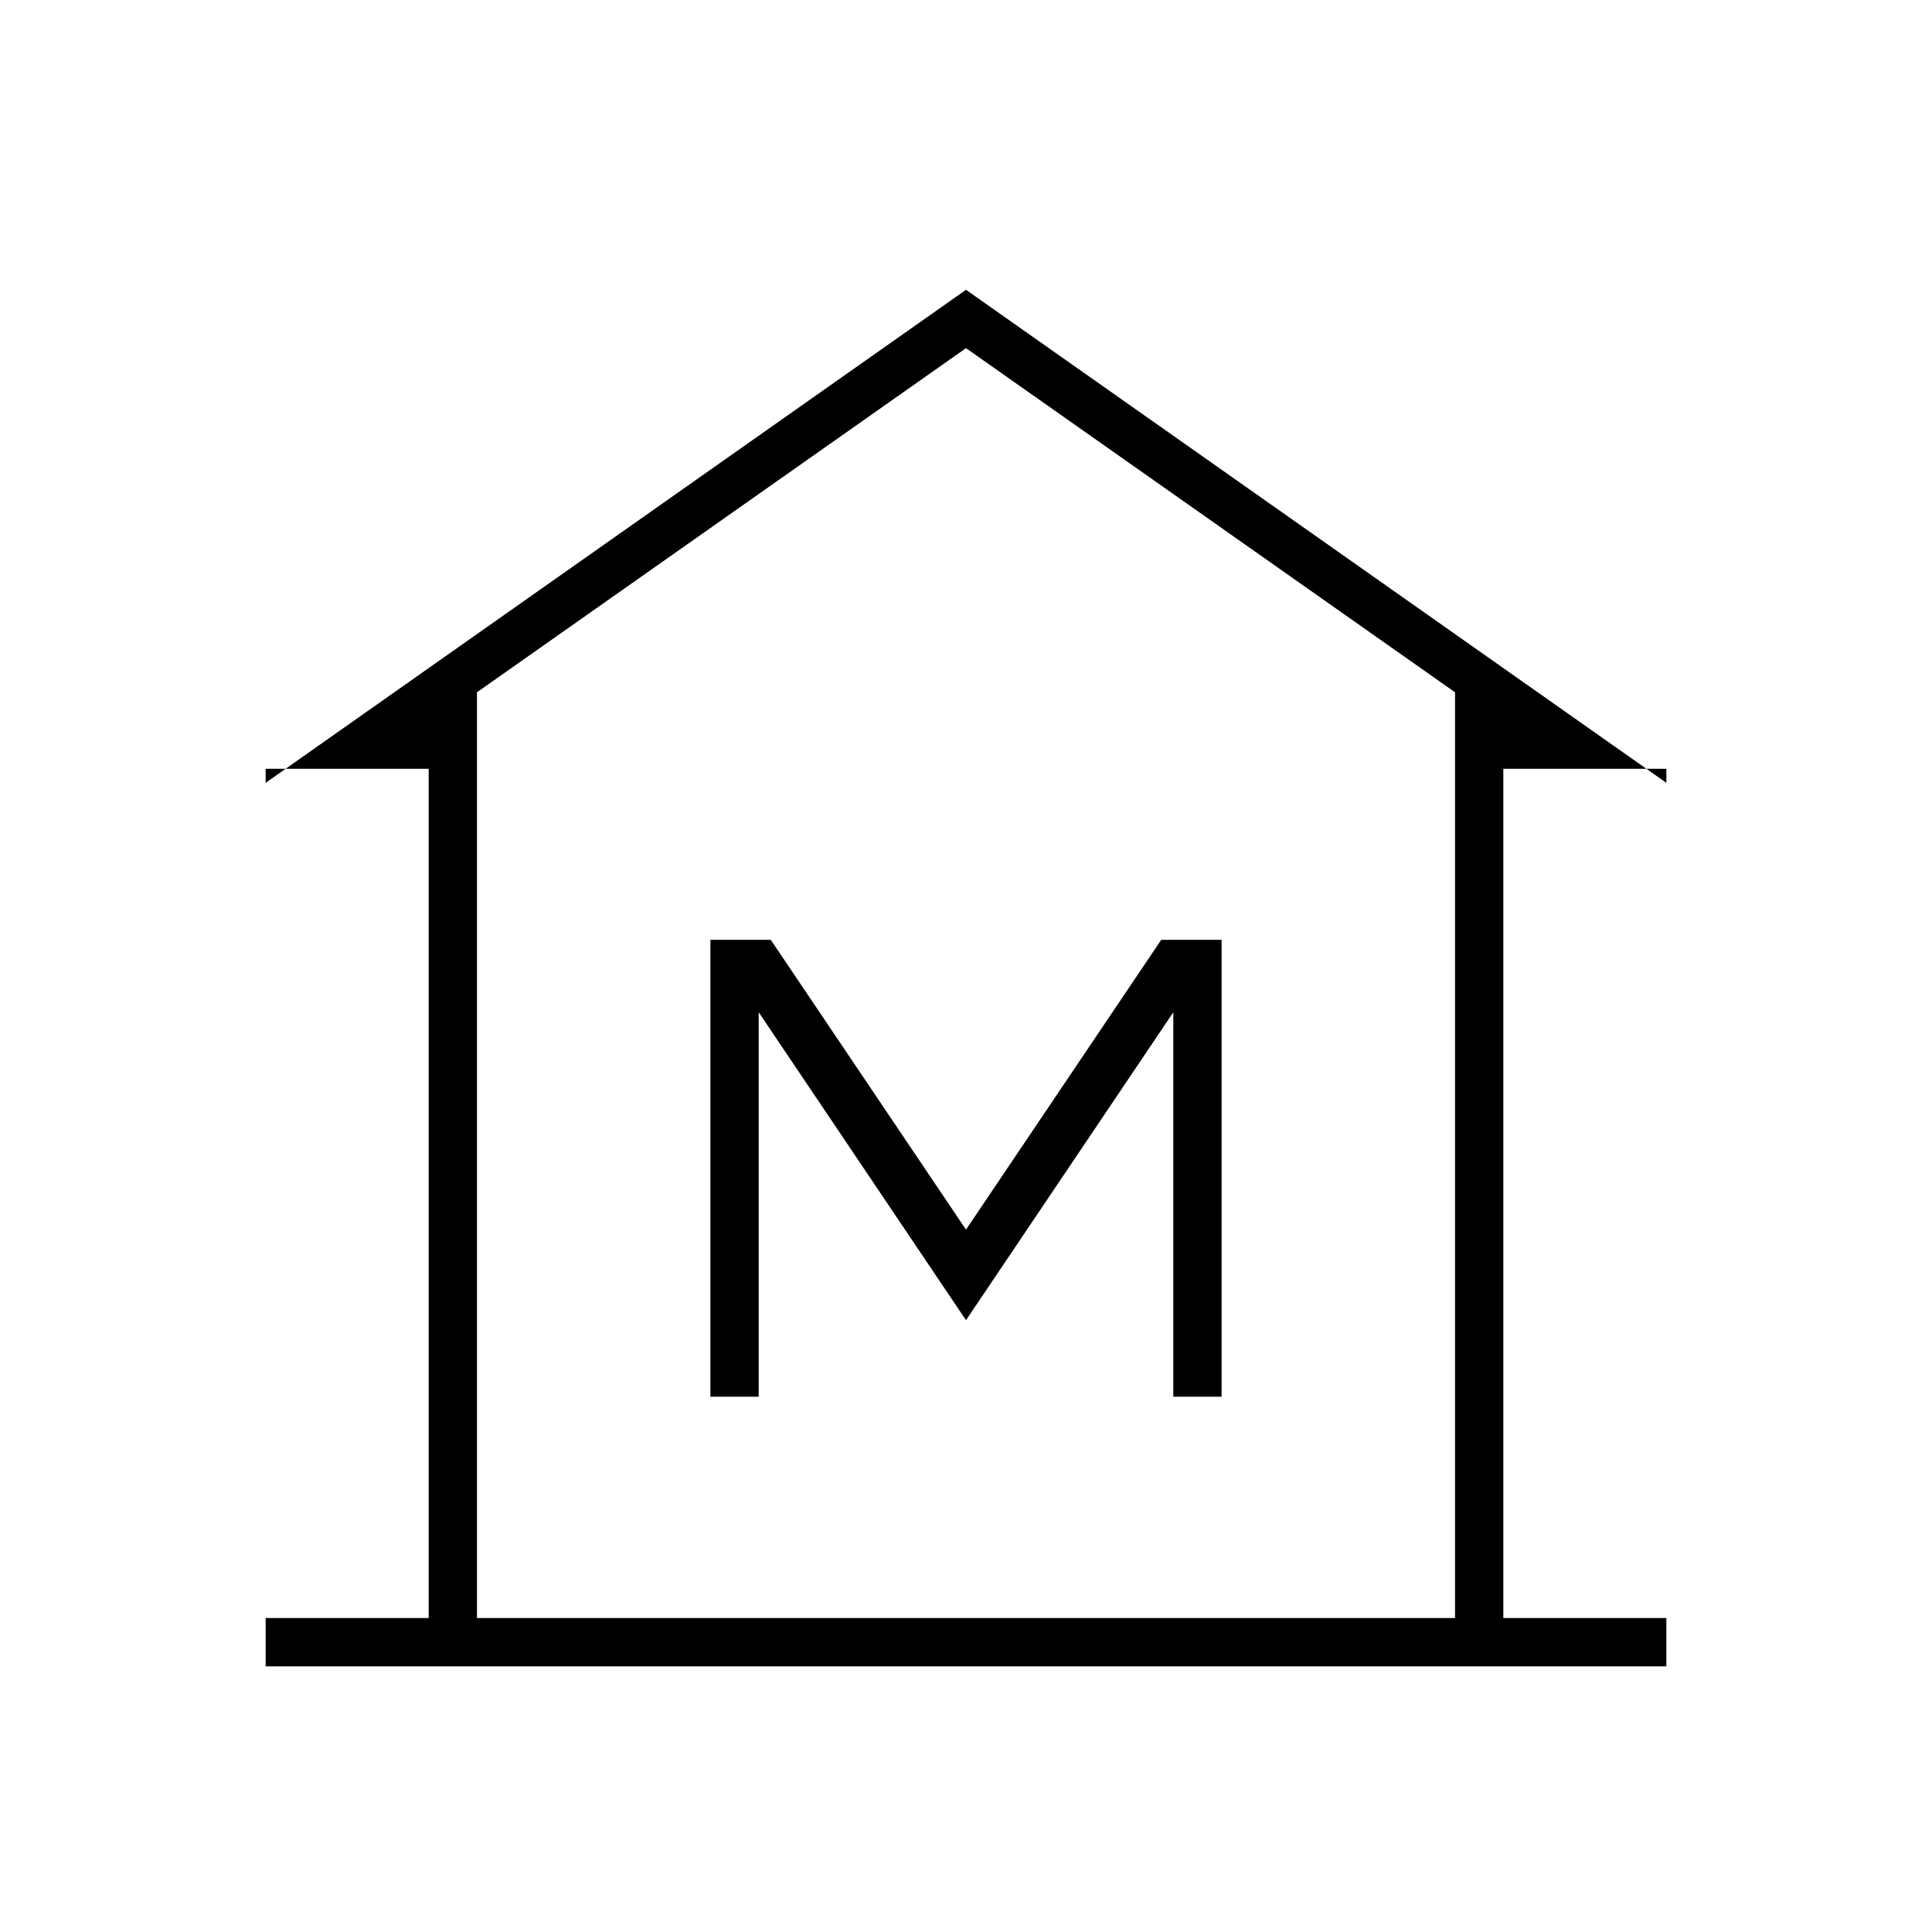 <svg xmlns="http://www.w3.org/2000/svg" height="40" width="40"><path d="M5.5 34.5V33.5H8.875V15.917H5.5V16.208L20 6L34.5 16.208V15.917H31.125V33.5H34.5V34.5ZM9.875 33.5H20H30.125ZM14.708 28.917H15.708V20.958L20 27.333L24.292 20.958V28.917H25.292V19.458H24.042L20 25.458L15.958 19.458H14.708ZM30.125 33.5V14.333L20 7.208L9.875 14.333V33.5Z"/></svg>
